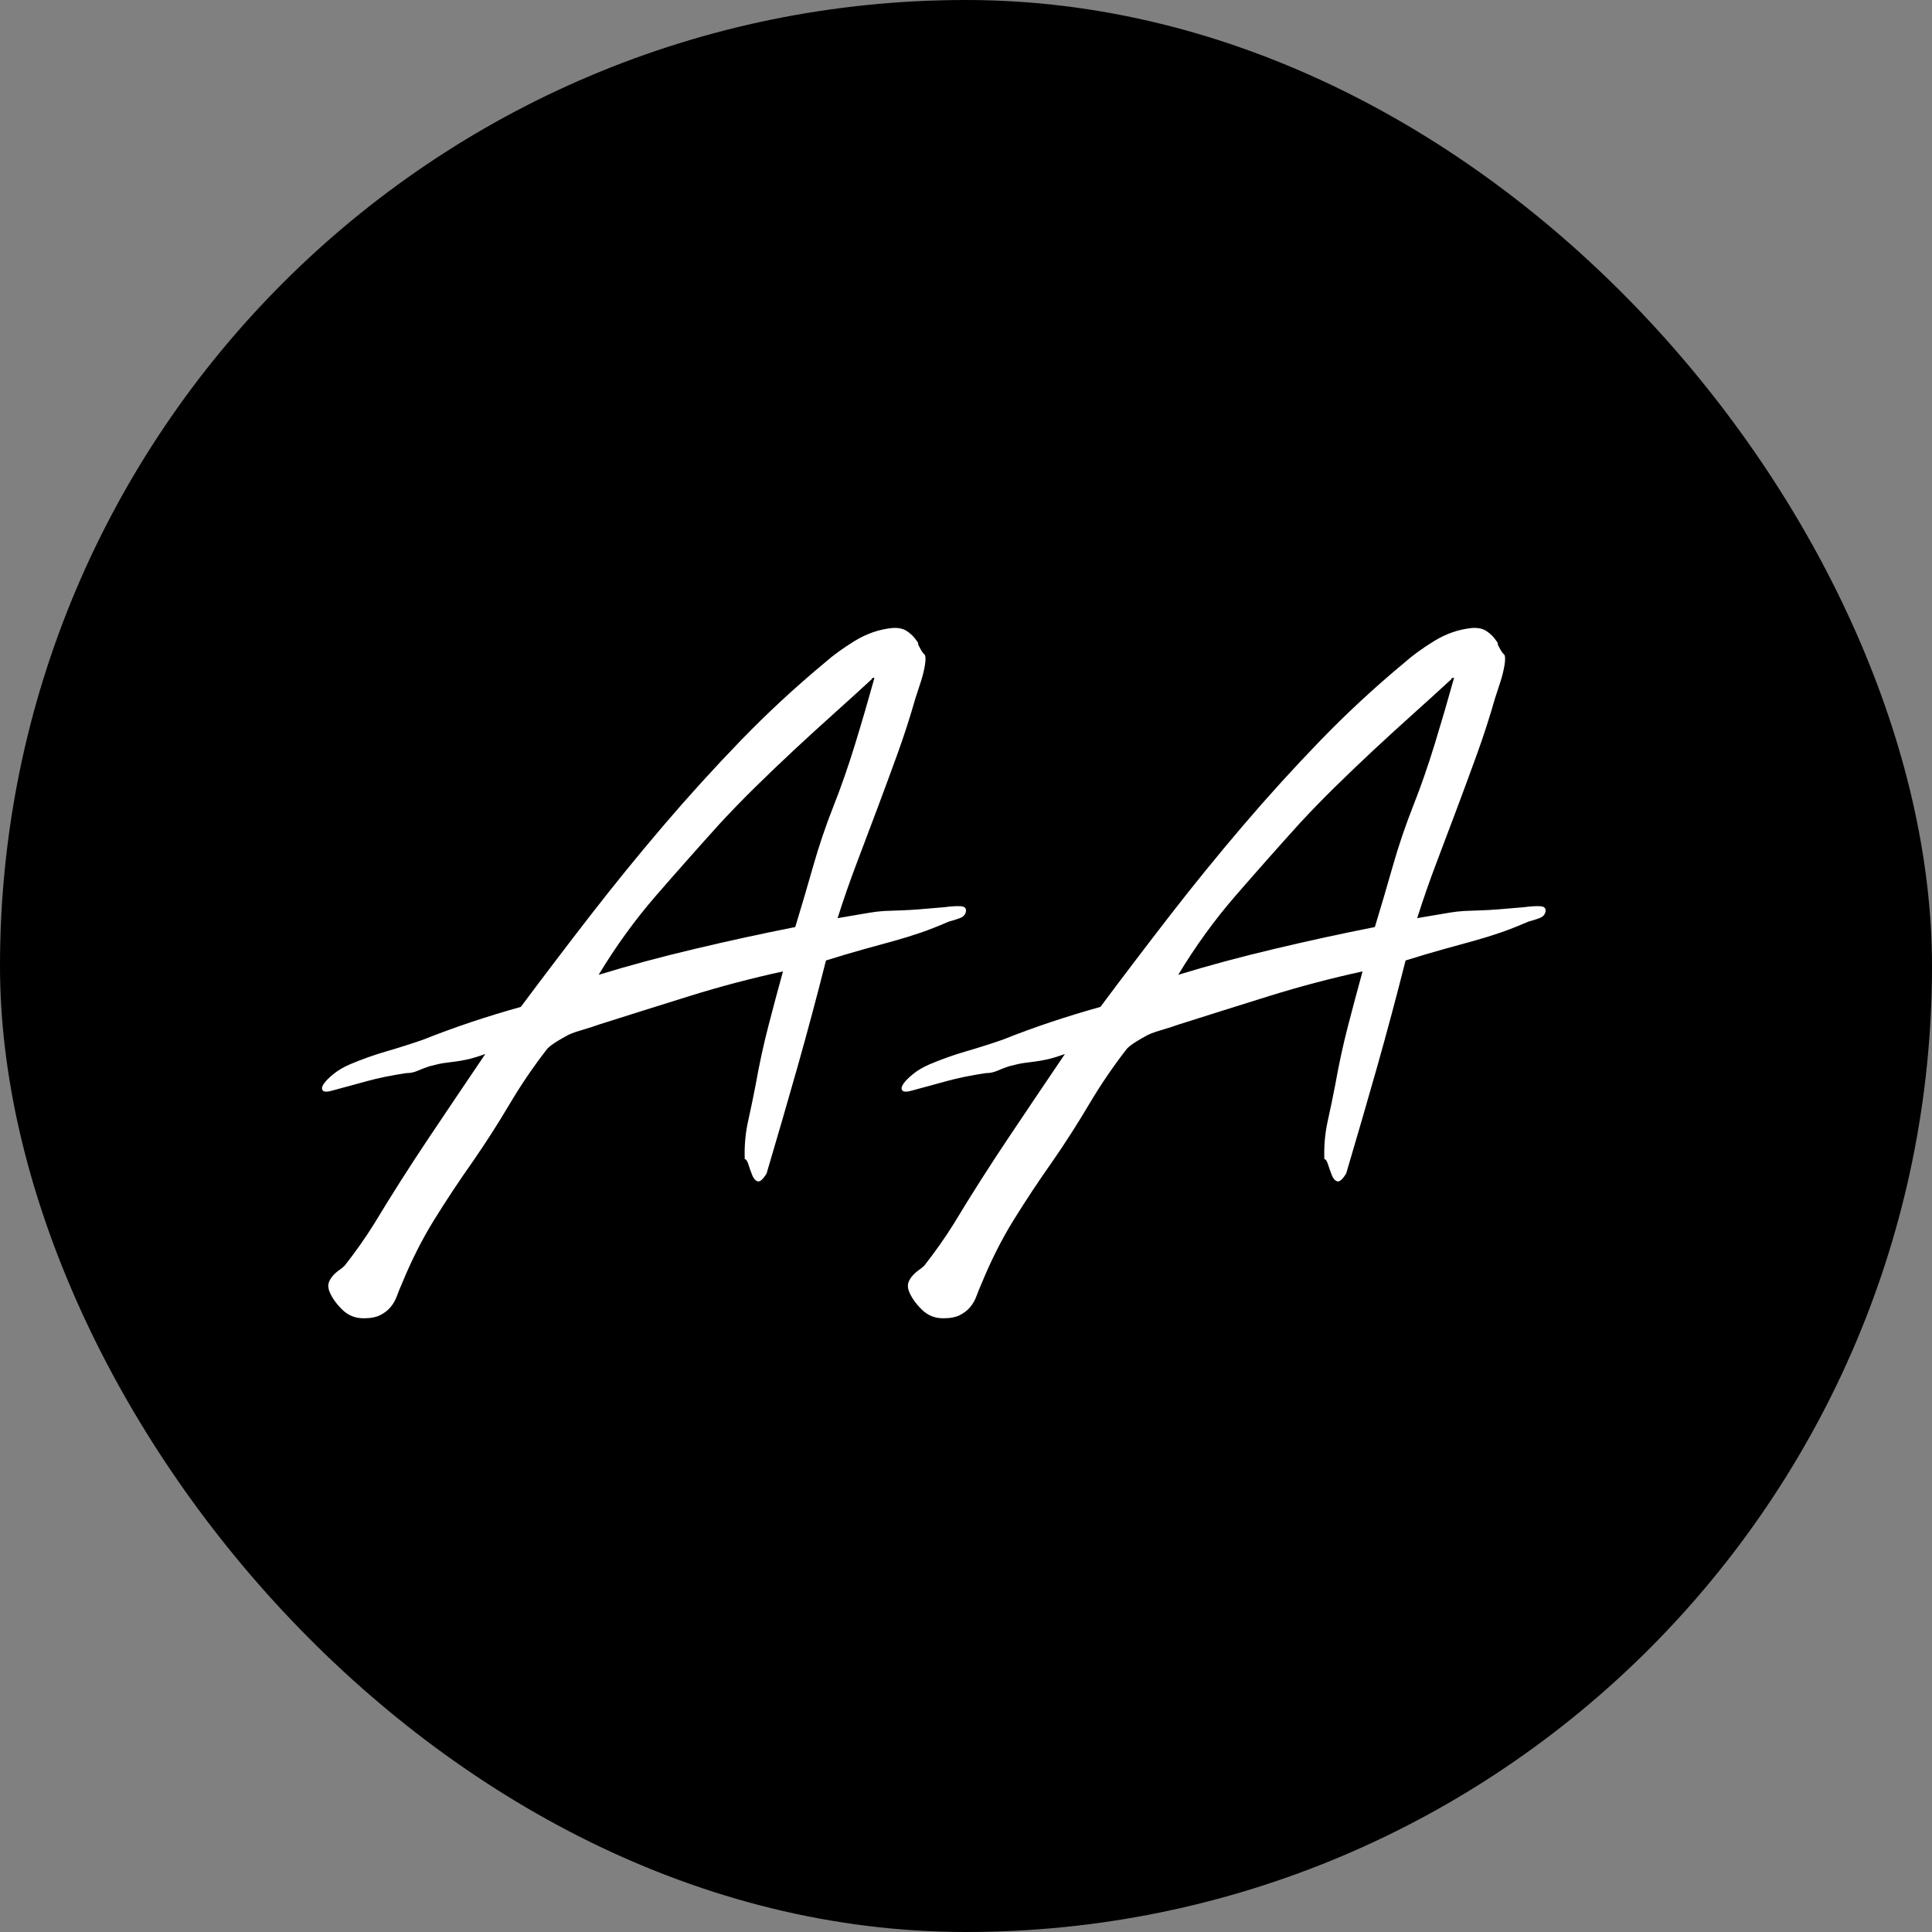 <svg width="120" height="120" viewBox="0 0 120 120" fill="none" xmlns="http://www.w3.org/2000/svg">
<rect x="0" y="0" width="120" height="120" fill="#808080" stroke="none"/>
<rect width="120" height="120" rx="60" fill="black"/>
<path fill-rule="evenodd" clip-rule="evenodd" d="M52.024 57.028C53.013 56.859 53.678 56.746 54.017 56.689C54.318 56.637 54.623 56.602 54.928 56.583C55.197 56.569 55.572 56.555 56.052 56.541C56.533 56.527 57.395 56.463 58.639 56.35C59.063 56.293 59.402 56.272 59.657 56.286C59.911 56.3 60.024 56.406 59.996 56.604C59.968 56.802 59.84 56.944 59.614 57.028C59.388 57.113 59.162 57.184 58.936 57.24C58.285 57.523 57.692 57.756 57.155 57.94C56.609 58.127 56.057 58.296 55.501 58.449C54.935 58.604 54.321 58.774 53.656 58.958C52.868 59.178 52.084 59.411 51.303 59.657C50.741 61.885 50.147 64.104 49.522 66.315C48.898 68.509 48.262 70.7 47.614 72.888C47.388 73.255 47.204 73.418 47.062 73.375C46.921 73.333 46.808 73.206 46.723 72.994C46.637 72.778 46.559 72.558 46.49 72.336C46.419 72.11 46.342 71.997 46.257 71.997C46.228 71.177 46.299 70.386 46.469 69.622C46.635 68.876 46.791 68.126 46.935 67.375C47.161 66.103 47.423 64.894 47.72 63.749C48.015 62.609 48.319 61.471 48.631 60.336C46.681 60.76 44.749 61.269 42.843 61.862C40.954 62.45 39.067 63.044 37.182 63.643C36.956 63.728 36.603 63.841 36.122 63.983C35.642 64.124 35.316 64.251 35.147 64.364C35.034 64.421 34.85 64.527 34.596 64.682C34.341 64.838 34.143 64.986 34.002 65.128C33.146 66.229 32.359 67.383 31.648 68.584C30.934 69.79 30.178 70.971 29.38 72.124C28.538 73.316 27.732 74.532 26.963 75.771C26.228 76.958 25.563 78.273 24.97 79.715C24.855 79.973 24.749 80.234 24.652 80.499C24.56 80.755 24.424 80.992 24.249 81.199C24.079 81.397 23.867 81.559 23.613 81.686C23.358 81.814 23.047 81.877 22.68 81.877C22.115 81.906 21.634 81.722 21.238 81.326C20.842 80.93 20.574 80.534 20.433 80.139C20.376 79.941 20.376 79.771 20.433 79.63C20.489 79.489 20.574 79.354 20.687 79.227C20.8 79.099 20.929 78.986 21.069 78.888C21.21 78.789 21.323 78.697 21.408 78.612C21.729 78.203 22.04 77.786 22.341 77.361C22.652 76.923 22.948 76.478 23.231 76.025C24.313 74.232 25.437 72.465 26.602 70.725C27.778 68.969 28.958 67.216 30.143 65.467C29.663 65.636 29.288 65.749 29.019 65.806C28.751 65.863 28.511 65.905 28.299 65.933C28.087 65.962 27.867 65.99 27.641 66.018C27.415 66.046 27.09 66.117 26.666 66.23C26.412 66.315 26.171 66.407 25.945 66.506C25.718 66.605 25.472 66.656 25.224 66.654C24.291 66.796 23.493 66.958 22.828 67.142C22.164 67.326 21.464 67.516 20.729 67.714C20.362 67.827 20.136 67.834 20.051 67.736C19.966 67.636 19.987 67.495 20.114 67.311C20.242 67.128 20.447 66.923 20.729 66.697C21.012 66.47 21.351 66.272 21.747 66.103C22.487 65.79 23.244 65.521 24.016 65.297C24.793 65.071 25.549 64.831 26.284 64.576C27.277 64.179 28.281 63.812 29.295 63.474C30.305 63.137 31.323 62.826 32.348 62.541C33.762 60.647 35.196 58.76 36.652 56.88C38.114 54.993 39.62 53.141 41.168 51.325C42.717 49.508 44.322 47.741 45.981 46.024C47.637 44.312 49.385 42.691 51.218 41.169C51.727 40.717 52.349 40.264 53.084 39.812C53.819 39.36 54.596 39.091 55.416 39.007C55.784 38.978 56.087 39.042 56.328 39.197C56.573 39.358 56.782 39.567 56.943 39.812C56.999 39.869 57.028 39.925 57.028 39.982C57.028 40.038 57.056 40.109 57.112 40.194C57.225 40.42 57.324 40.568 57.409 40.639C57.494 40.71 57.508 40.929 57.452 41.296C57.392 41.648 57.307 41.995 57.197 42.335C57.086 42.682 56.973 43.029 56.858 43.374C56.524 44.546 56.149 45.706 55.734 46.851C55.324 47.982 54.907 49.113 54.483 50.244C54.059 51.374 53.635 52.498 53.211 53.615C52.784 54.741 52.388 55.88 52.024 57.028ZM51.769 50.074C52.25 48.858 52.702 47.558 53.126 46.173C53.541 44.821 53.936 43.464 54.314 42.102H54.271C54.186 42.102 54.144 42.13 54.144 42.187C53.372 42.899 52.594 43.606 51.812 44.307C50.985 45.048 50.165 45.798 49.352 46.554C48.536 47.314 47.731 48.084 46.935 48.865C46.182 49.604 45.447 50.36 44.73 51.134C43.401 52.604 42.08 54.095 40.765 55.608C39.451 57.12 38.257 58.767 37.182 60.548C39.02 59.983 41.013 59.445 43.161 58.937C45.23 58.445 47.309 57.993 49.395 57.58C49.781 56.311 50.156 55.039 50.518 53.763C50.872 52.519 51.289 51.29 51.769 50.074Z" fill="white"/>
<path fill-rule="evenodd" clip-rule="evenodd" d="M88.024 57.028C89.013 56.859 89.677 56.746 90.017 56.689C90.318 56.637 90.623 56.602 90.928 56.583C91.197 56.569 91.572 56.555 92.052 56.541C92.533 56.527 93.395 56.463 94.639 56.35C95.063 56.293 95.402 56.272 95.656 56.286C95.911 56.3 96.024 56.406 95.996 56.604C95.968 56.802 95.84 56.944 95.614 57.028C95.388 57.113 95.162 57.184 94.936 57.24C94.285 57.523 93.692 57.756 93.155 57.94C92.609 58.127 92.057 58.296 91.501 58.449C90.936 58.604 90.321 58.774 89.656 58.958C88.868 59.178 88.084 59.411 87.303 59.657C86.741 61.885 86.147 64.104 85.522 66.315C84.898 68.509 84.262 70.7 83.614 72.888C83.388 73.255 83.204 73.418 83.062 73.375C82.921 73.333 82.808 73.206 82.723 72.994C82.637 72.778 82.559 72.558 82.49 72.336C82.419 72.11 82.342 71.997 82.257 71.997C82.228 71.177 82.299 70.386 82.469 69.622C82.635 68.876 82.79 68.126 82.935 67.375C83.161 66.103 83.423 64.894 83.72 63.749C84.015 62.609 84.319 61.471 84.631 60.336C82.681 60.76 80.749 61.269 78.843 61.862C76.954 62.45 75.067 63.044 73.182 63.643C72.956 63.728 72.603 63.841 72.122 63.983C71.641 64.124 71.316 64.251 71.147 64.364C71.034 64.421 70.85 64.527 70.596 64.682C70.341 64.838 70.143 64.986 70.002 65.128C69.146 66.229 68.359 67.383 67.648 68.584C66.934 69.79 66.178 70.971 65.38 72.124C64.538 73.316 63.732 74.532 62.963 75.771C62.228 76.958 61.563 78.273 60.97 79.715C60.855 79.973 60.749 80.234 60.652 80.499C60.56 80.755 60.424 80.992 60.249 81.199C60.079 81.397 59.867 81.559 59.613 81.686C59.358 81.814 59.047 81.877 58.68 81.877C58.115 81.906 57.634 81.722 57.238 81.326C56.842 80.93 56.574 80.534 56.432 80.139C56.376 79.941 56.376 79.771 56.432 79.63C56.489 79.489 56.574 79.354 56.687 79.227C56.8 79.099 56.929 78.986 57.069 78.888C57.21 78.789 57.323 78.697 57.408 78.612C57.729 78.203 58.04 77.786 58.341 77.361C58.652 76.923 58.949 76.478 59.231 76.025C60.313 74.232 61.437 72.465 62.602 70.725C63.778 68.969 64.958 67.216 66.143 65.467C65.662 65.636 65.288 65.749 65.019 65.806C64.751 65.863 64.51 65.905 64.299 65.933C64.087 65.962 63.867 65.99 63.641 66.018C63.415 66.046 63.09 66.117 62.666 66.23C62.411 66.315 62.171 66.407 61.945 66.506C61.718 66.605 61.472 66.656 61.224 66.654C60.291 66.796 59.493 66.958 58.828 67.142C58.164 67.326 57.464 67.516 56.729 67.714C56.362 67.827 56.136 67.834 56.051 67.736C55.966 67.636 55.987 67.495 56.114 67.311C56.242 67.128 56.447 66.923 56.729 66.697C57.012 66.47 57.351 66.272 57.747 66.103C58.487 65.79 59.244 65.521 60.016 65.297C60.793 65.071 61.549 64.831 62.284 64.576C63.277 64.179 64.281 63.812 65.295 63.474C66.305 63.137 67.323 62.826 68.348 62.541C69.762 60.647 71.196 58.76 72.652 56.88C74.114 54.993 75.62 53.141 77.168 51.325C78.717 49.508 80.322 47.741 81.981 46.024C83.637 44.312 85.385 42.691 87.218 41.169C87.727 40.717 88.349 40.264 89.084 39.812C89.819 39.36 90.596 39.091 91.416 39.007C91.784 38.978 92.088 39.042 92.328 39.197C92.573 39.358 92.782 39.567 92.943 39.812C92.999 39.869 93.028 39.925 93.028 39.982C93.028 40.038 93.056 40.109 93.112 40.194C93.225 40.42 93.324 40.568 93.409 40.639C93.494 40.71 93.508 40.929 93.451 41.296C93.392 41.648 93.307 41.995 93.197 42.335C93.086 42.682 92.973 43.029 92.858 43.374C92.524 44.546 92.149 45.706 91.734 46.851C91.324 47.982 90.907 49.113 90.483 50.244C90.059 51.374 89.635 52.498 89.211 53.615C88.784 54.741 88.388 55.88 88.024 57.028ZM87.769 50.074C88.25 48.858 88.702 47.558 89.126 46.173C89.54 44.821 89.936 43.464 90.314 42.102H90.271C90.186 42.102 90.144 42.13 90.144 42.187C89.372 42.899 88.594 43.606 87.812 44.307C86.985 45.048 86.165 45.798 85.352 46.554C84.536 47.314 83.731 48.084 82.935 48.865C82.182 49.604 81.447 50.36 80.73 51.134C79.401 52.604 78.08 54.095 76.765 55.608C75.451 57.12 74.257 58.767 73.182 60.548C75.02 59.983 77.013 59.445 79.161 58.937C81.23 58.445 83.308 57.993 85.395 57.58C85.781 56.311 86.156 55.039 86.518 53.763C86.872 52.519 87.289 51.29 87.769 50.074Z" fill="white"/>
</svg>
